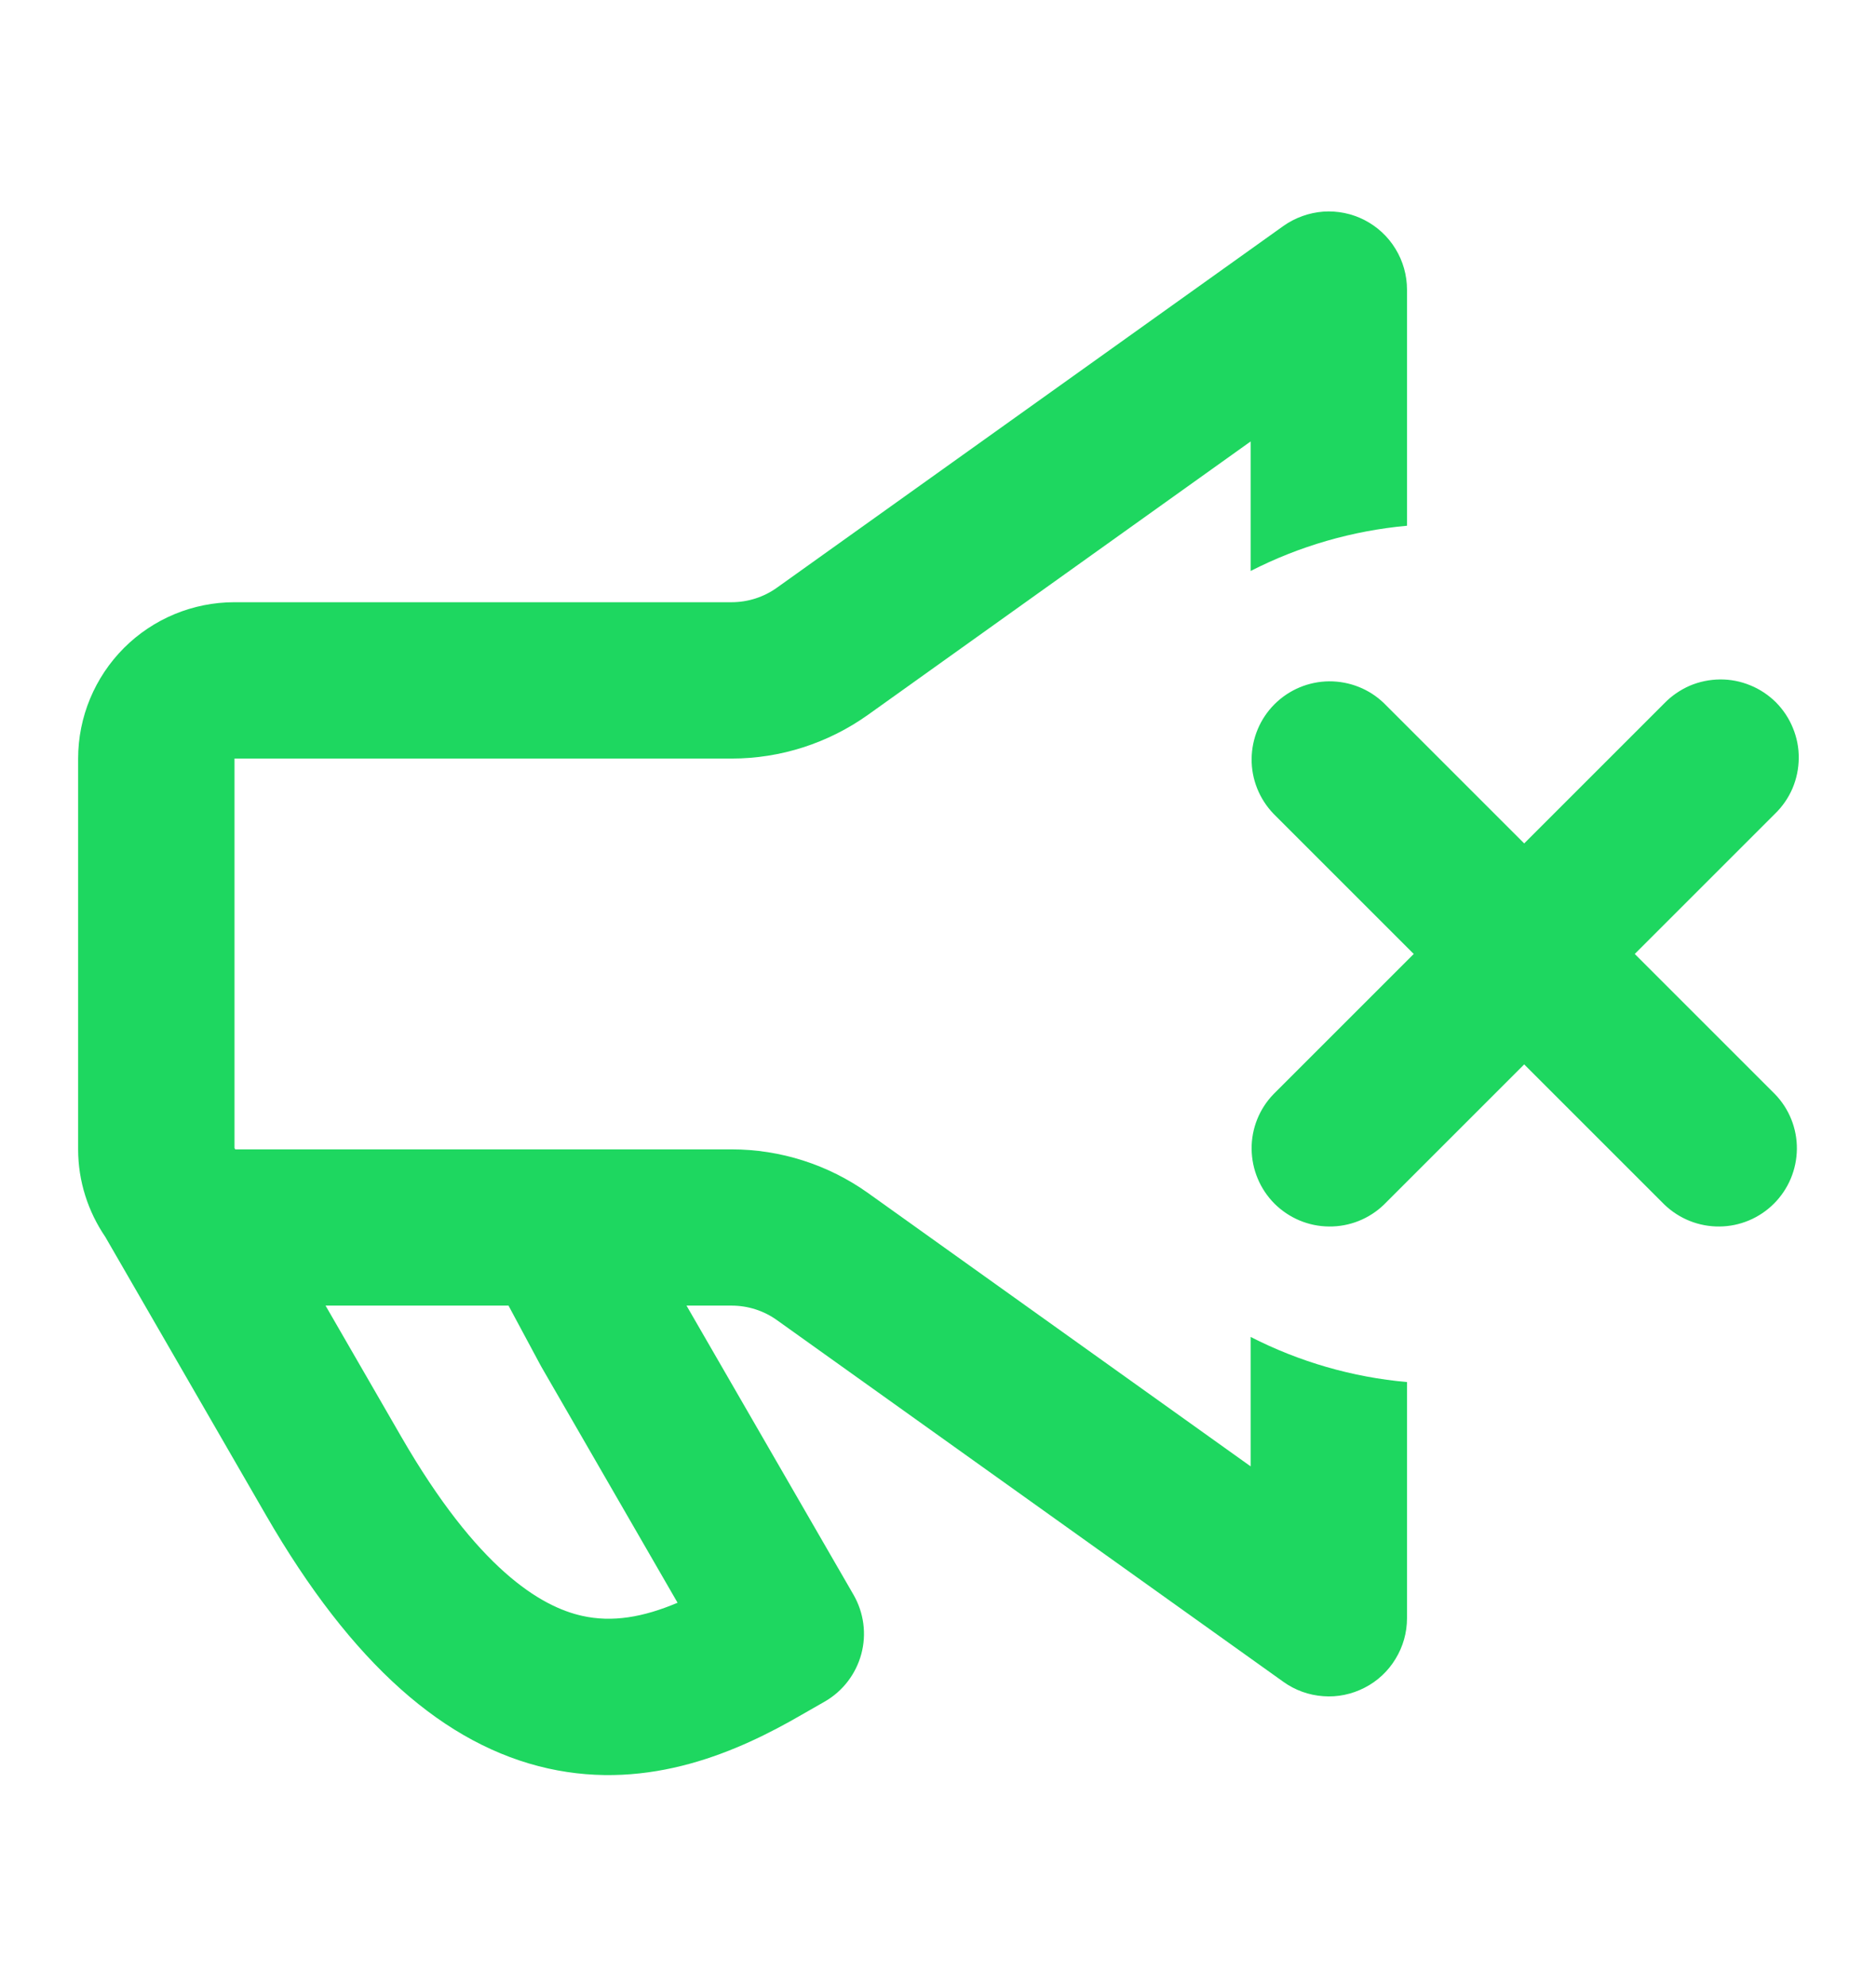 <svg width="17" height="18" viewBox="0 0 17 18" fill="none" xmlns="http://www.w3.org/2000/svg">
<path d="M12.75 2.625C12.75 2.495 12.714 2.367 12.646 2.256C12.579 2.145 12.482 2.055 12.366 1.995C12.25 1.935 12.12 1.909 11.991 1.918C11.861 1.928 11.736 1.973 11.63 2.048L7.041 5.326C6.921 5.412 6.777 5.458 6.63 5.458H2.125C1.749 5.458 1.389 5.607 1.123 5.873C0.858 6.139 0.708 6.499 0.708 6.875V10.417C0.708 10.708 0.799 10.982 0.954 11.21L2.41 13.732C3.19 15.083 4.034 15.82 4.967 16.028C5.893 16.234 6.697 15.87 7.26 15.544L7.475 15.421C7.638 15.327 7.756 15.172 7.805 14.991C7.854 14.809 7.828 14.616 7.734 14.453L6.221 11.833H6.629C6.777 11.833 6.921 11.879 7.041 11.965L11.63 15.243C11.736 15.319 11.861 15.364 11.991 15.373C12.12 15.383 12.25 15.356 12.366 15.296C12.482 15.237 12.579 15.146 12.646 15.035C12.714 14.924 12.75 14.797 12.75 14.667V12.526C12.256 12.482 11.775 12.343 11.333 12.117V13.29L7.865 10.812C7.504 10.555 7.072 10.417 6.629 10.417H2.132L2.125 10.405V6.875H6.63C7.073 6.875 7.504 6.736 7.865 6.479L11.333 4.001V5.175C11.775 4.949 12.256 4.81 12.75 4.765V2.625ZM3.637 13.023L2.95 11.833H4.608L4.895 12.368L4.906 12.388L6.14 14.526C5.828 14.658 5.548 14.706 5.276 14.645C4.899 14.562 4.327 14.218 3.637 13.023Z" fill="#1ED760"/>
<path d="M12.542 10.917C12.409 11.046 12.23 11.118 12.044 11.116C11.858 11.115 11.681 11.04 11.549 10.909C11.418 10.777 11.344 10.6 11.342 10.414C11.34 10.228 11.412 10.049 11.541 9.916L12.811 8.646L11.541 7.376C11.412 7.242 11.34 7.063 11.342 6.877C11.344 6.692 11.418 6.514 11.549 6.383C11.681 6.251 11.858 6.177 12.044 6.175C12.23 6.174 12.409 6.245 12.542 6.374L13.812 7.644L15.082 6.374C15.148 6.306 15.226 6.253 15.312 6.215C15.399 6.178 15.492 6.159 15.586 6.158C15.68 6.157 15.773 6.175 15.86 6.211C15.947 6.246 16.026 6.299 16.093 6.365C16.159 6.432 16.212 6.511 16.247 6.598C16.283 6.685 16.301 6.778 16.3 6.872C16.299 6.966 16.28 7.059 16.243 7.146C16.206 7.232 16.152 7.31 16.084 7.376L14.814 8.646L16.084 9.916C16.213 10.049 16.285 10.228 16.283 10.414C16.281 10.6 16.207 10.777 16.075 10.909C15.944 11.04 15.766 11.115 15.581 11.116C15.395 11.118 15.216 11.046 15.082 10.917L13.812 9.647L12.542 10.917Z" fill="#1ED760"/>
</svg>
